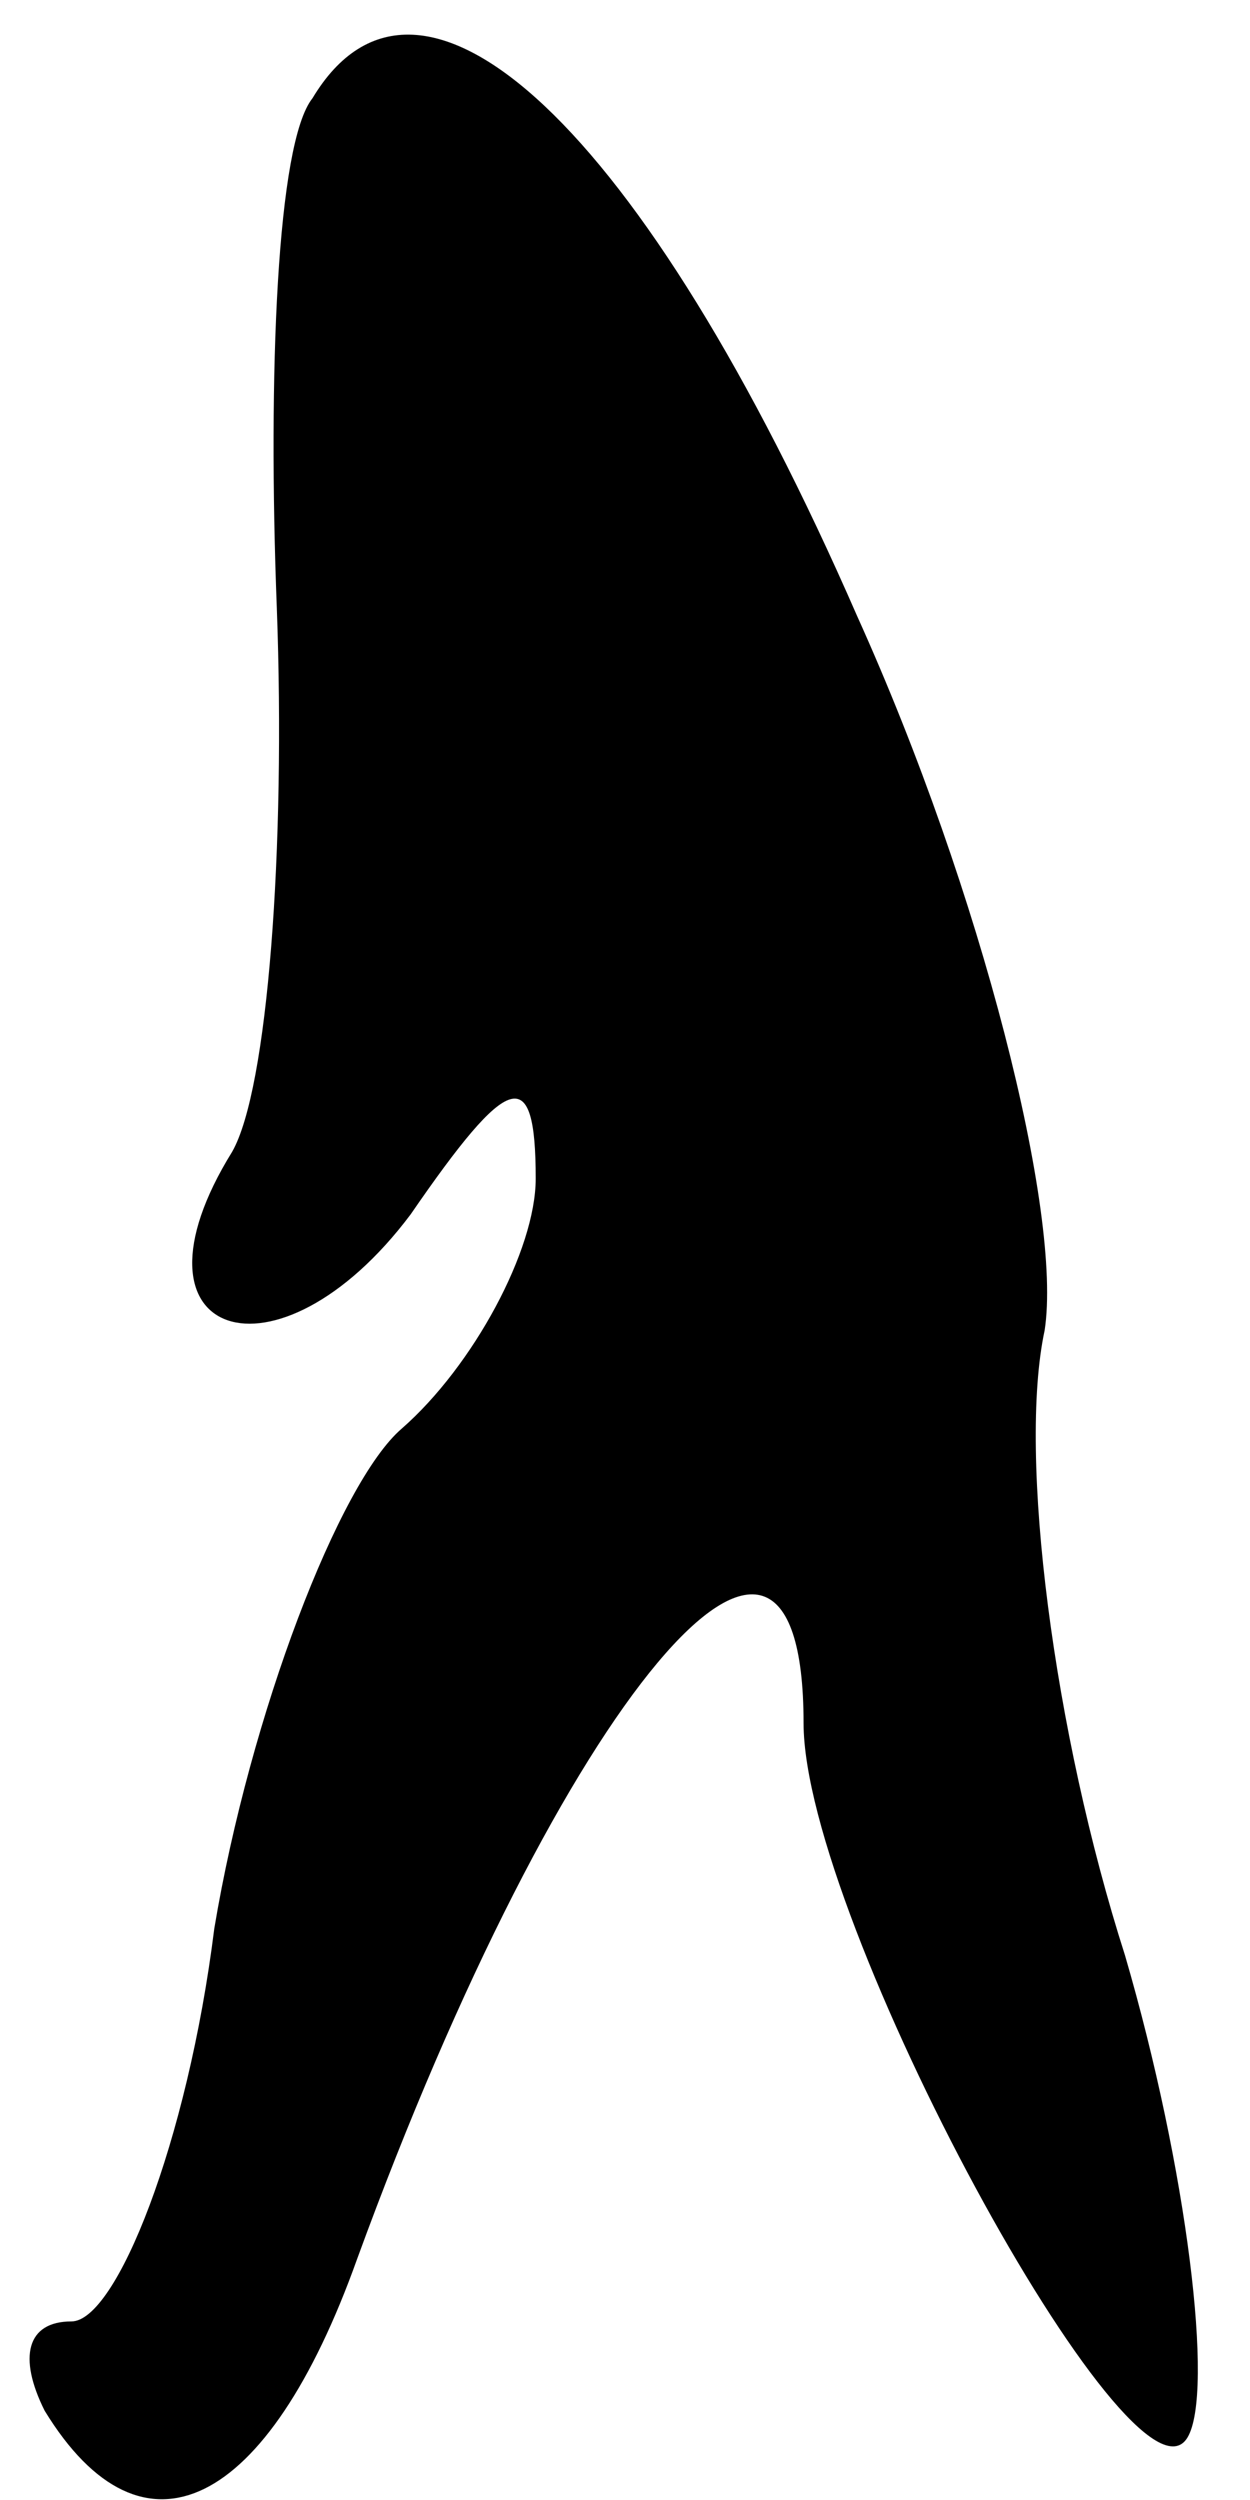 <?xml version="1.0" standalone="no"?>
<!DOCTYPE svg PUBLIC "-//W3C//DTD SVG 20010904//EN"
 "http://www.w3.org/TR/2001/REC-SVG-20010904/DTD/svg10.dtd">
<svg version="1.0" xmlns="http://www.w3.org/2000/svg"
 width="14pt" height="28pt" viewBox="0 0 14 28"
 preserveAspectRatio="xMidYMid meet">
<g transform="translate(0,28) scale(0.1,-0.1)"
fill="#000000" stroke="none">
<path fill="#000000" stroke="none" d="M35 269 c-4 -5 -5 -31 -4 -57 1 -27 -1
-54 -5 -61 -13 -21 5 -27 20 -7 11 16 14 17 14 4 0 -8 -7 -21 -15 -28 -7 -6
-17 -32 -21 -56 -3 -24 -11 -44 -16 -44 -5 0 -6 -4 -3 -10 11 -18 25 -11 35
17 23 63 50 95 50 60 0 -22 37 -90 43 -80 3 5 0 30 -7 54 -8 25 -12 56 -9 70
2 13 -7 49 -21 80 -24 55 -49 78 -61 58z"/>
</g>
</svg>
